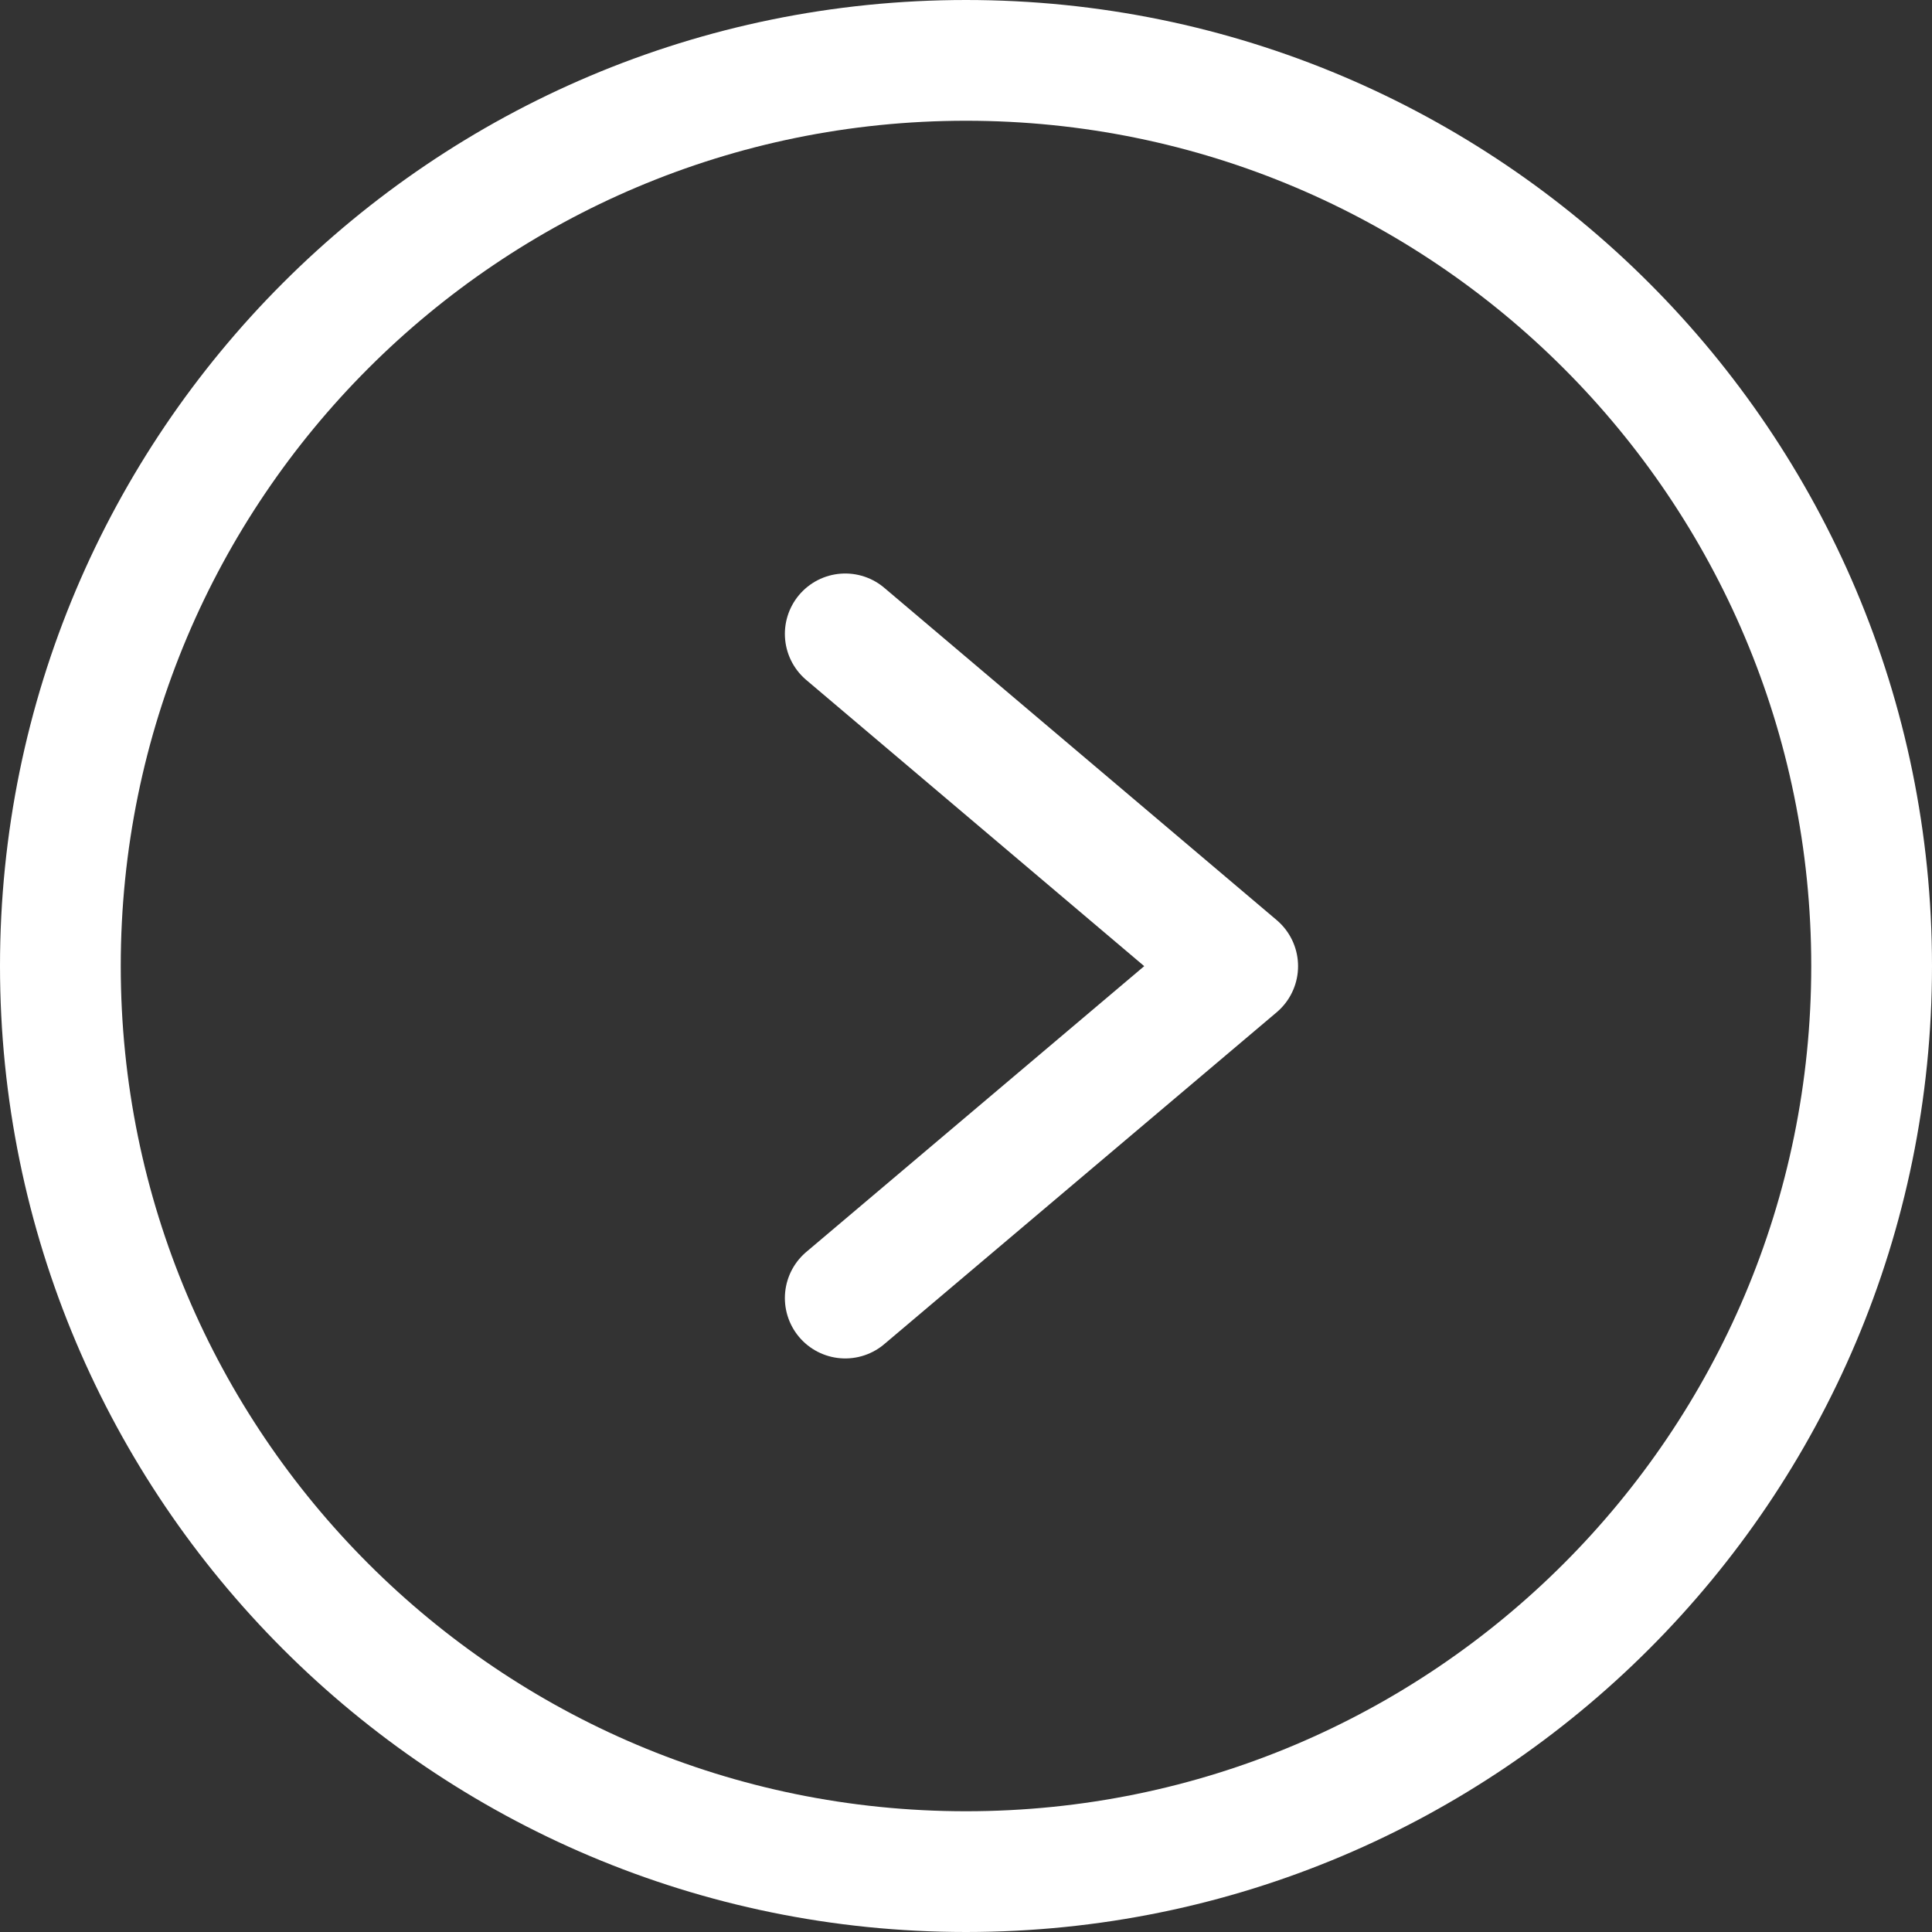<svg width="32" height="32" viewBox="0 0 32 32" fill="none" xmlns="http://www.w3.org/2000/svg">
<rect x="0" y="0" width="32" height="32" fill="#333333" stroke="none"/>
<g clip-path="url(#clip0_1_277)">
<path d="M14 21.5L20.5 16.003L14 10.499" stroke="white" stroke-width="2" stroke-miterlimit="10" stroke-linecap="round" stroke-linejoin="round"/>
<path d="M31 16C31 7.716 24.284 1 16 1C7.716 1 1 7.716 1 16C1 24.284 7.716 31 16 31C24.284 31 31 24.284 31 16Z" stroke="white" stroke-width="2" stroke-miterlimit="10" stroke-linecap="round" stroke-linejoin="round"/>
</g>
<defs>
<clipPath id="clip0_1_277">
<rect width="32" height="32" fill="white" transform="translate(0 32) rotate(-90)"/>
</clipPath>
</defs>
</svg>
